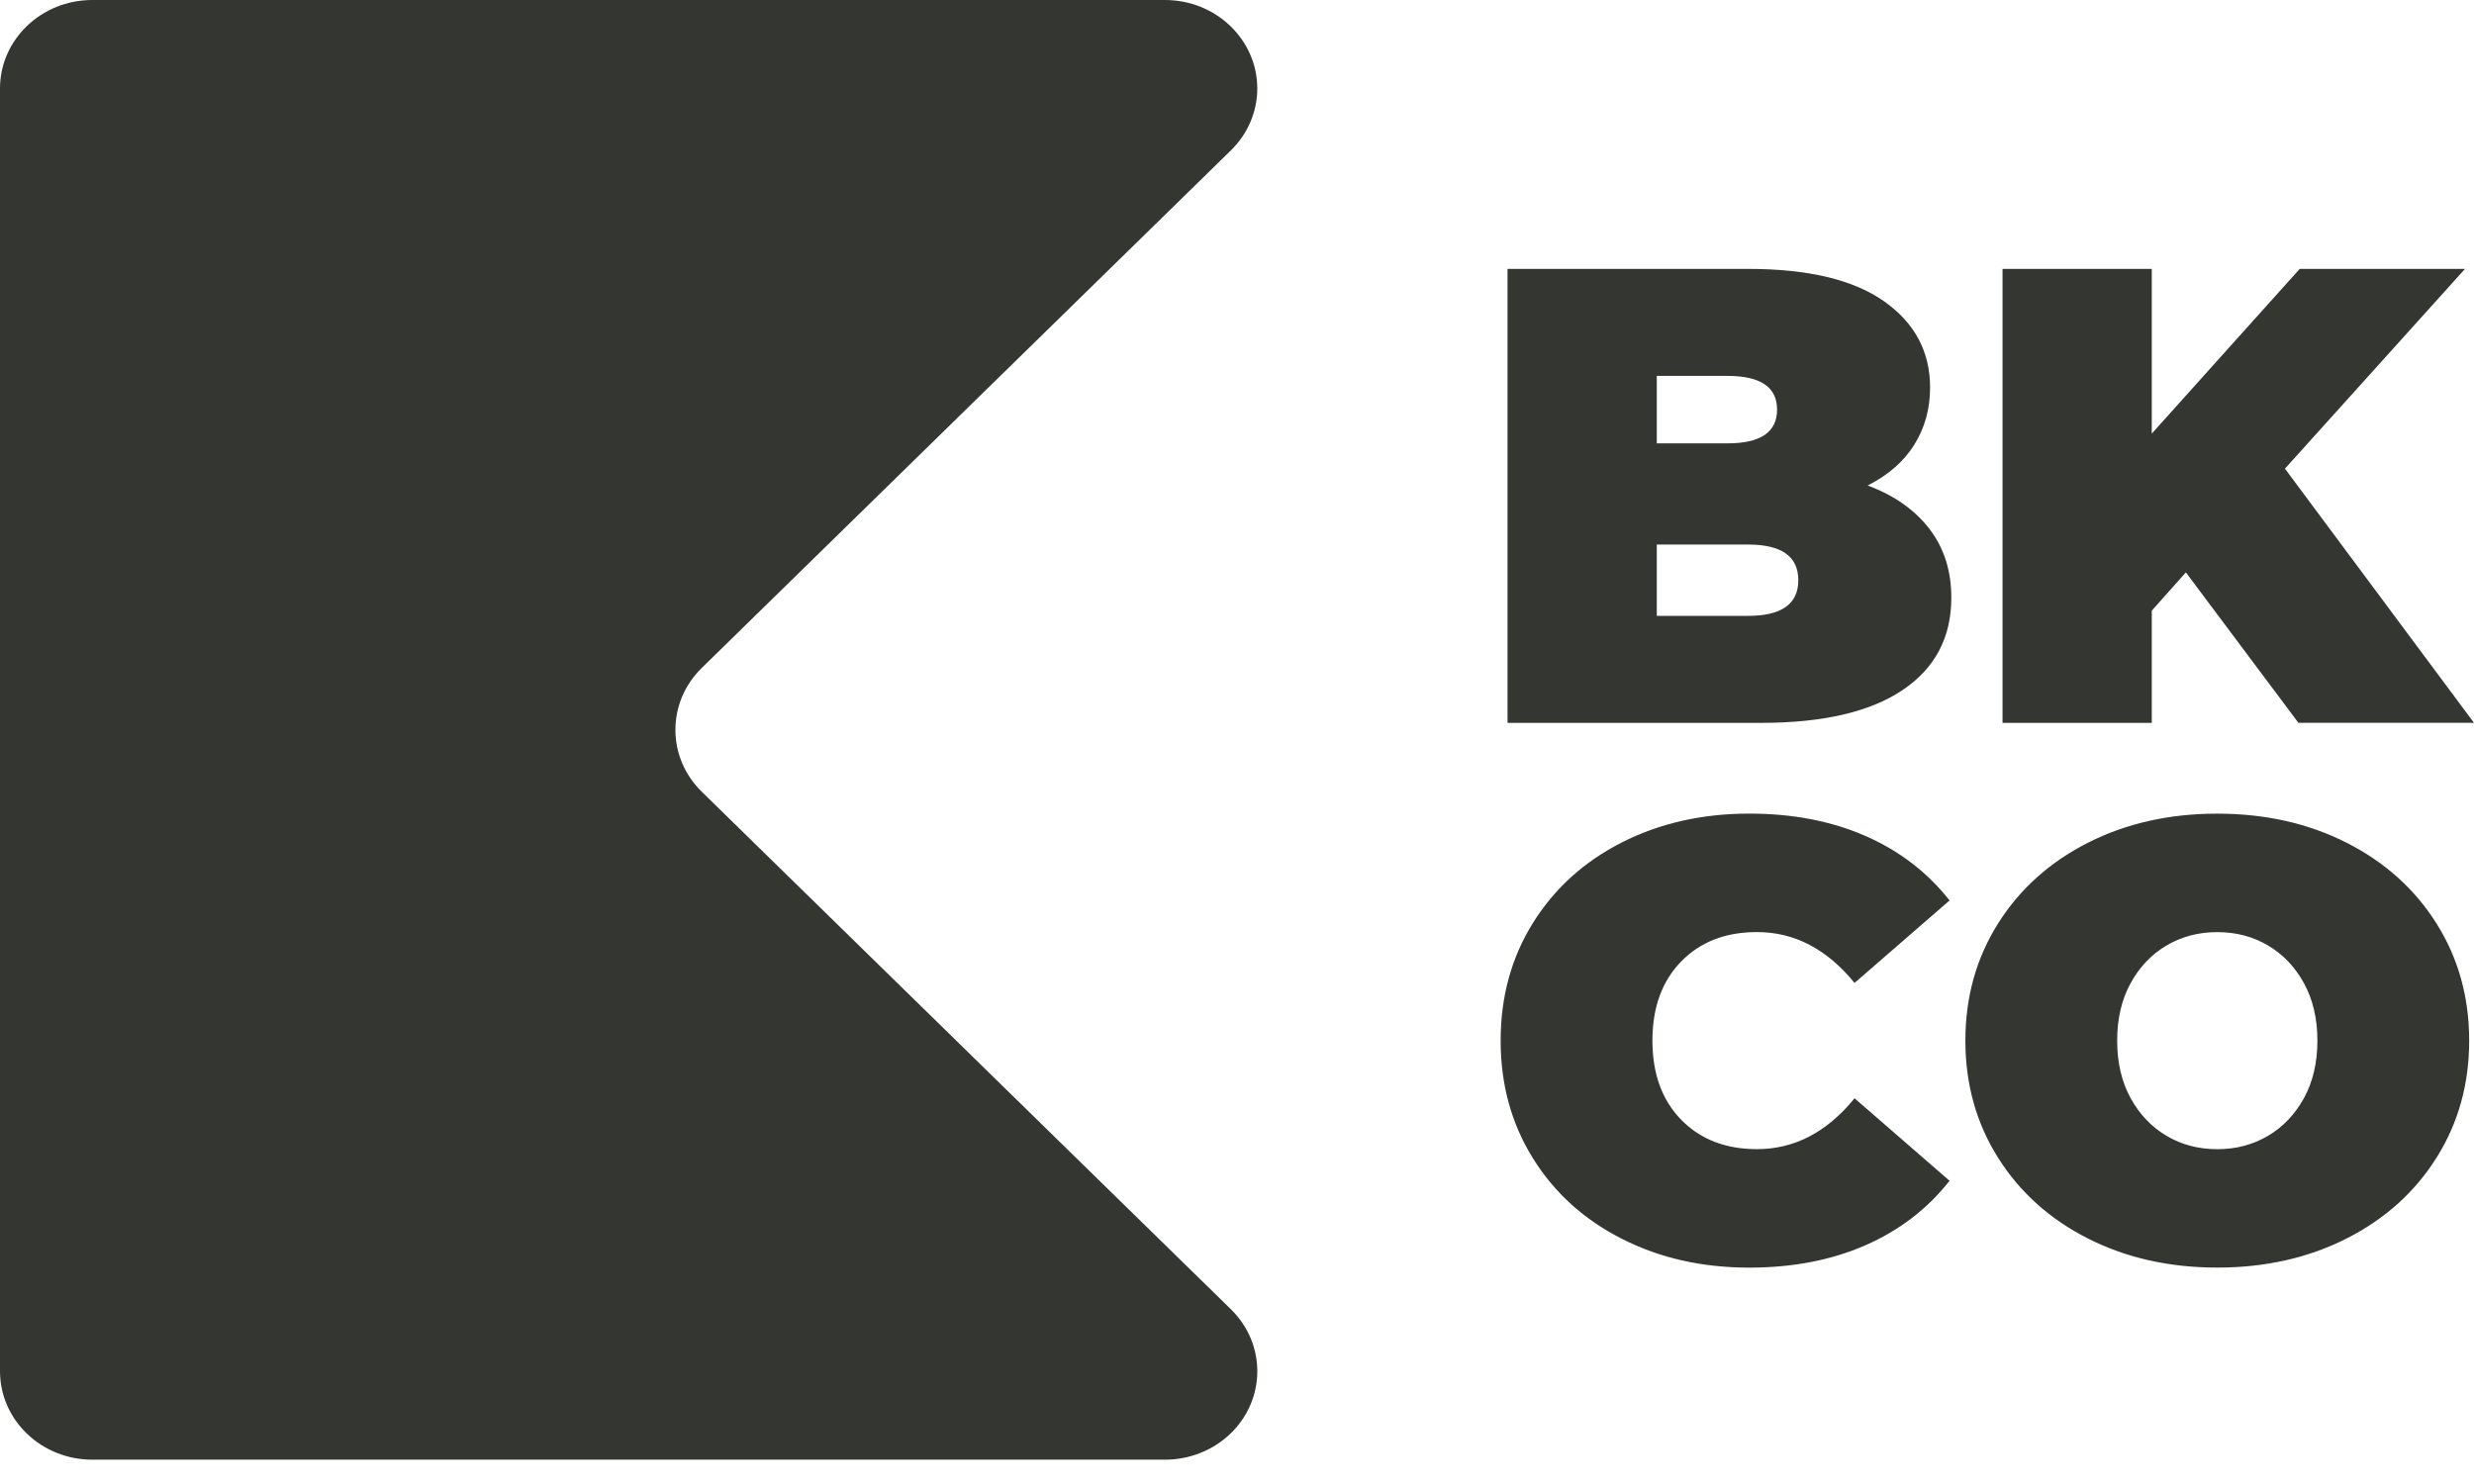 <svg width="60" height="36" xmlns="http://www.w3.org/2000/svg">
  <g fill="#343731" fill-rule="evenodd">
    <path d="M2.239 0H28.253c1.236 0 2.239.961 2.239 2.146 0 .562-.23 1.101-.64 1.502L17.02 16.203c-.853.834-.853 2.169 0 3.004l12.833 12.555c.865.847.851 2.205-.032 3.035-.418.393-.981.613-1.567.613H2.239C1.002 35.41 0 34.449 0 33.264V2.146C0 .961 1.002 0 2.239 0zM42.425 30.751c-1.144 0-2.175-.233-3.093-.7-.918-.466-1.637-1.118-2.157-1.956-.521-.837-.781-1.788-.781-2.851s.26-2.013.781-2.851c.521-.837 1.24-1.489 2.157-1.956.918-.466 1.949-.7 3.093-.7 1.052 0 1.99.181 2.815.542.825.361 1.505.883 2.041 1.565l-2.304 2.001c-.67-.822-1.459-1.234-2.366-1.234-.763 0-1.376.238-1.84.715-.464.476-.696 1.116-.696 1.918s.232 1.442.696 1.918c.464.476 1.077.715 1.84.715.907 0 1.696-.411 2.366-1.234l2.304 2.001c-.536.682-1.217 1.204-2.041 1.565-.825.361-1.763.542-2.815.542zm11.349-11.013c1.165 0 2.212.236 3.139.707.928.471 1.655 1.126 2.181 1.963.526.837.789 1.783.789 2.836s-.263 1.998-.789 2.836c-.526.837-1.253 1.492-2.181 1.963-.928.471-1.974.707-3.139.707s-2.212-.236-3.139-.707c-.928-.471-1.655-1.126-2.181-1.963-.526-.837-.789-1.783-.789-2.836s.263-1.998.789-2.836c.526-.837 1.253-1.492 2.181-1.963.928-.471 1.974-.707 3.139-.707zm-4e-7 2.874c-.454 0-.863.108-1.229.323-.366.216-.657.522-.874.918-.217.396-.325.86-.325 1.392 0 .532.108.995.325 1.392.217.396.508.702.874.918.366.216.776.323 1.229.323.454 0 .863-.108 1.229-.323.366-.216.657-.522.874-.918.217-.396.325-.86.325-1.392 0-.532-.108-.995-.325-1.392-.217-.396-.508-.702-.874-.918-.366-.216-.776-.323-1.229-.323zm-8.477-10.834c.645.241 1.144.593 1.497 1.054.354.461.53 1.017.53 1.668 0 .965-.395 1.712-1.185 2.242-.79.53-1.934.794-3.432.794h-6.146V6.523h5.834c1.456 0 2.555.262 3.299.787.744.524 1.115 1.222 1.115 2.092 0 .514-.127.975-.382 1.384-.255.409-.632.739-1.131.991zm-5.116-2.659v1.636h1.716c.801 0 1.201-.273 1.201-.818 0-.545-.4-.818-1.201-.818h-1.716zm2.215 5.821c.811 0 1.217-.288 1.217-.865 0-.577-.406-.865-1.217-.865h-2.215v1.731h2.215zm10.616-1.054l-.827.928v2.722h-3.619V6.523h3.619v3.996l3.588-3.996h4.009l-4.367 4.846L60 17.535h-4.258l-2.73-3.65z"/>
  </g>
</svg>
